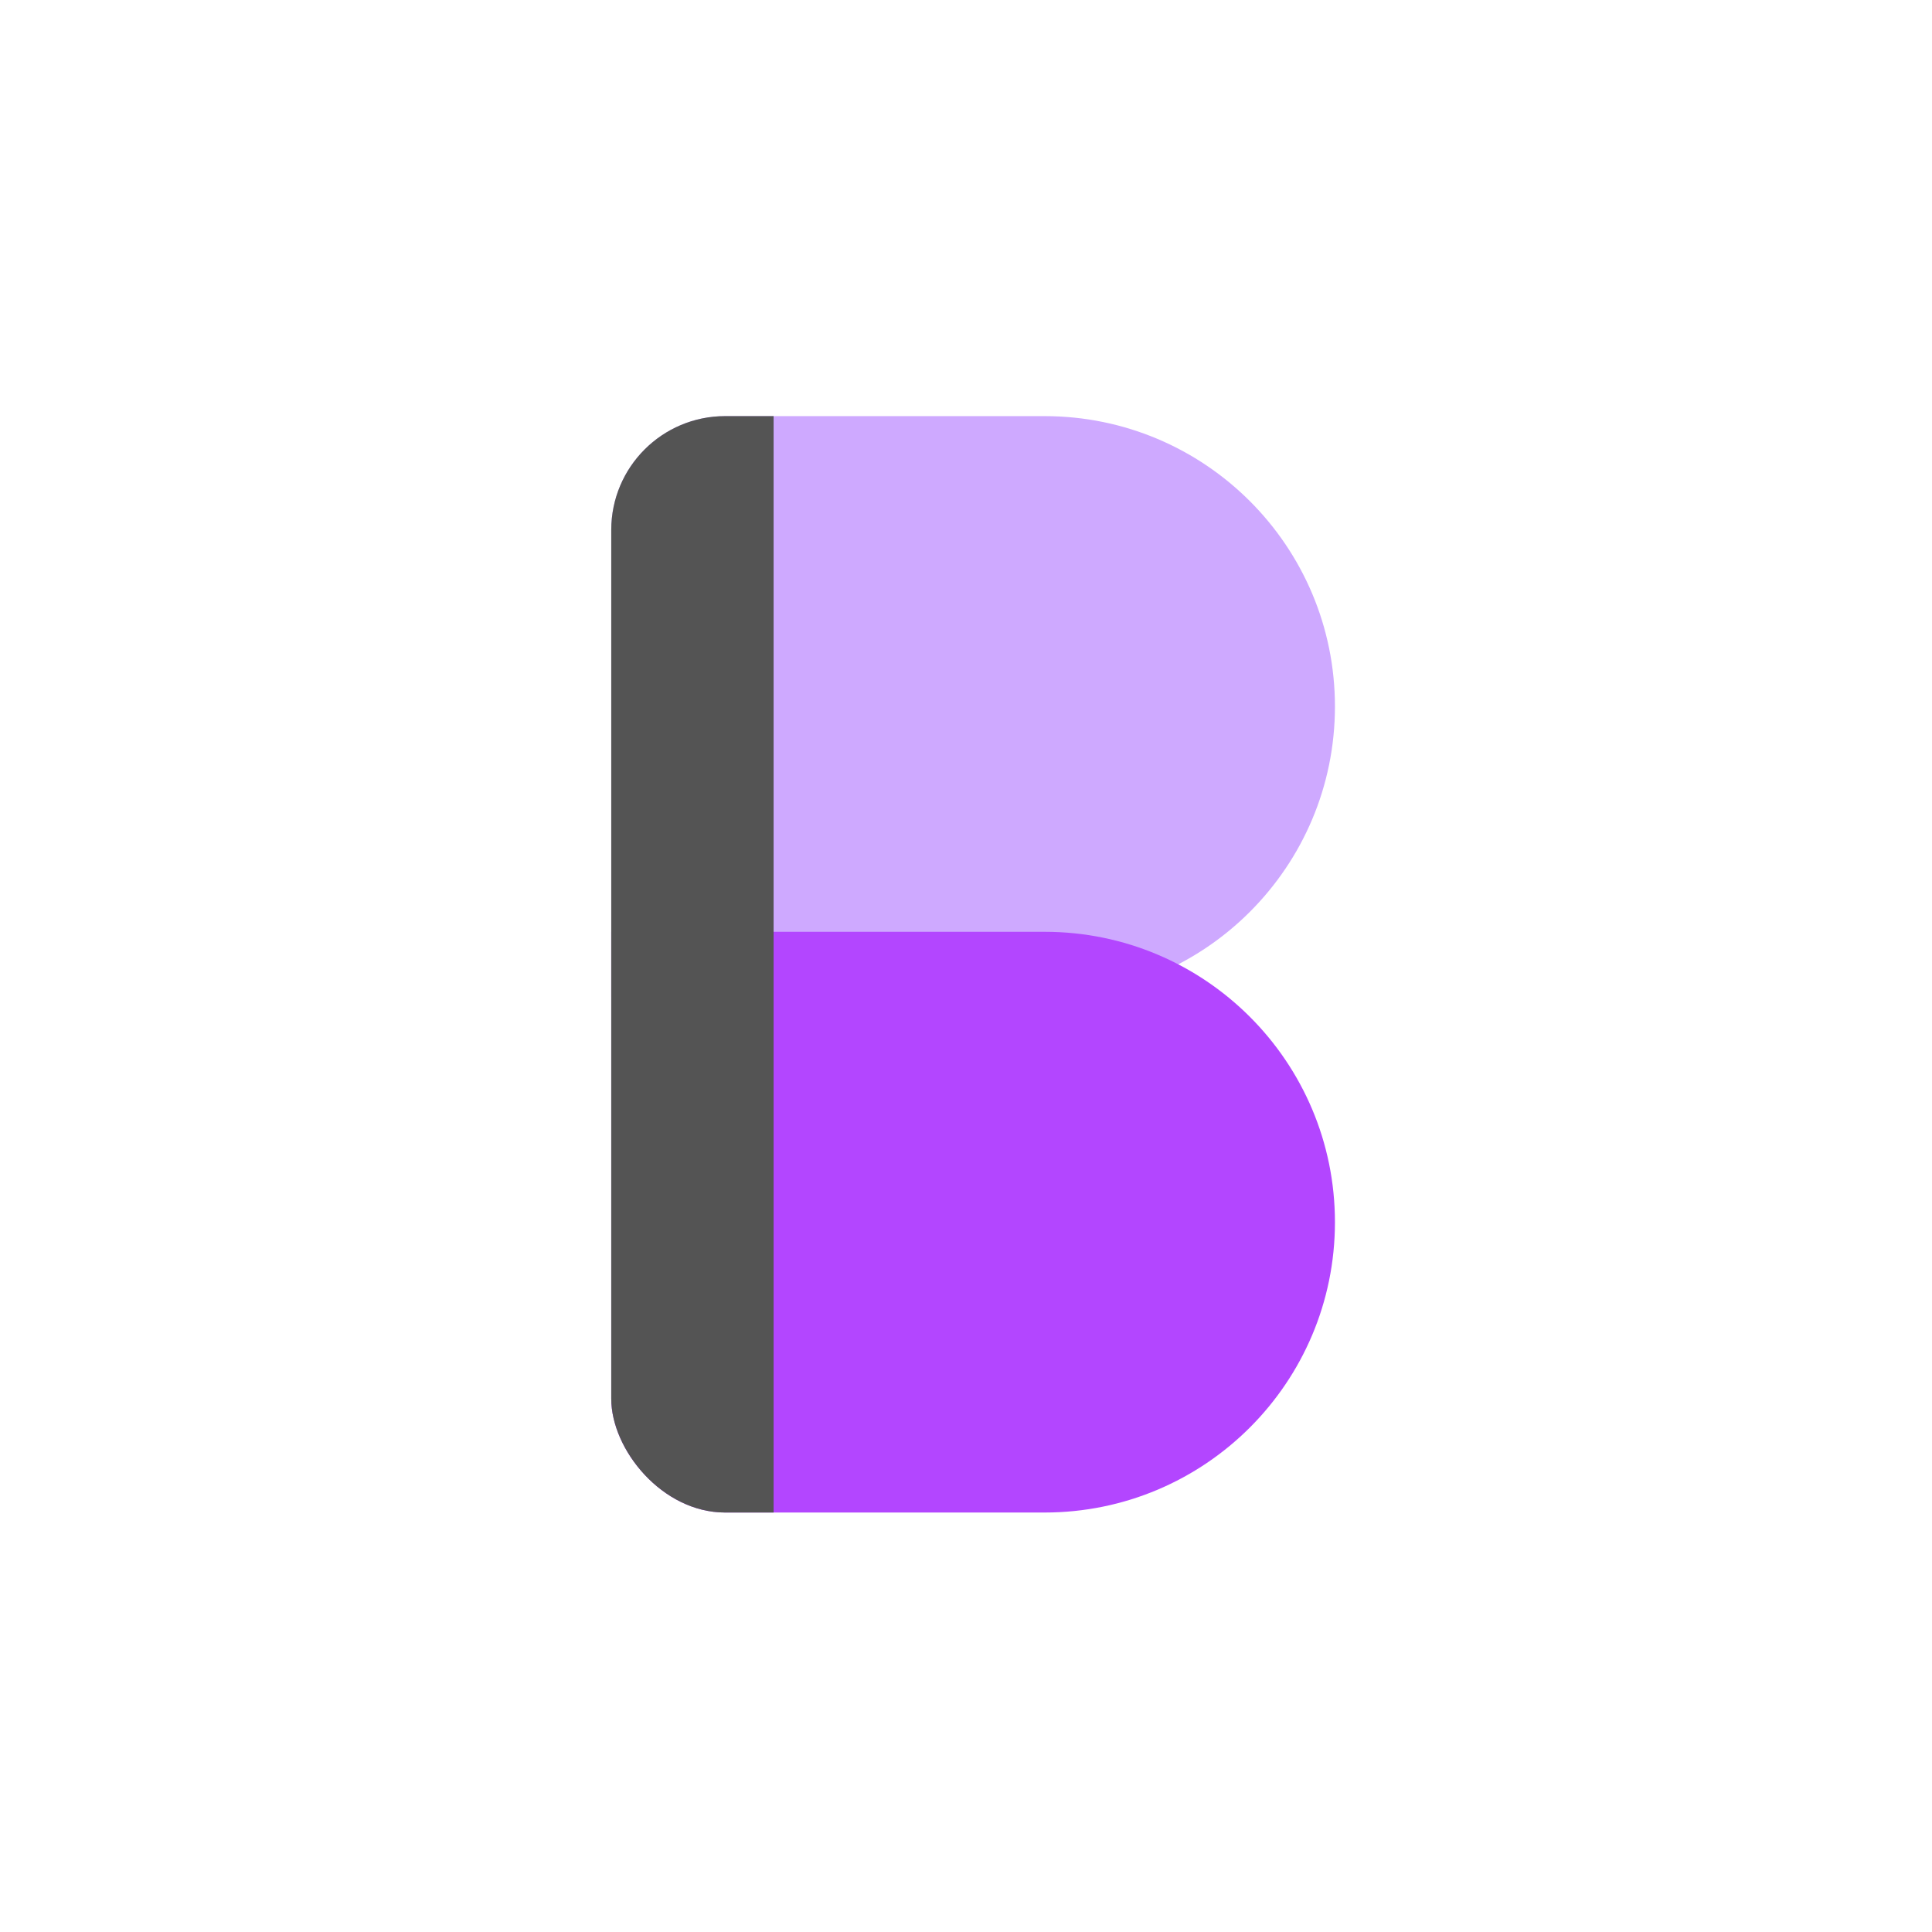 <?xml version="1.0" encoding="UTF-8" standalone="no"?>
<svg
   xmlns:dc="http://purl.org/dc/elements/1.1/"
   xmlns:cc="http://creativecommons.org/ns#"
   xmlns:rdf="http://www.w3.org/1999/02/22-rdf-syntax-ns#"
   xmlns:svg="http://www.w3.org/2000/svg"
   xmlns="http://www.w3.org/2000/svg"
   version="1.1"
   id="svg2"
   viewBox="0 0 720 720"
   height="720"
   width="720">
  <defs
     id="defs4">
    <clipPath
       id="clipPath4423"
       clipPathUnits="userSpaceOnUse">
      <rect
         ry="42.426"
         rx="42.426"
         y="516.487"
         x="290.924"
         height="408.596"
         width="269.701"
         id="rect4425"
         style="opacity:1;fill:#ffe8e8;fill-opacity:1;fill-rule:nonzero;stroke:none;stroke-width:1;stroke-linecap:round;stroke-linejoin:round;stroke-miterlimit:4;stroke-dasharray:none;stroke-opacity:1" />
    </clipPath>
  </defs>
  <g
     transform="translate(0,-332.362)"
     id="layer1">
    <rect
       y="318.991"
       x="-10.102"
       height="745.493"
       width="745.493"
       id="rect4140"
       style="fill:#ffffff;fill-opacity:1;fill-rule:nonzero;stroke:none;stroke-opacity:1" />
    <g
       transform="translate(-63.13,-29.047)"
       clip-path="url(#clipPath4423)"
       id="g4418">
      <path
         id="path4412"
         d="m 290.924,516.487 0,216.42 161.493,0 0.022,0 c 59.753,-0.013 108.186,-48.455 108.186,-108.208 8.2e-4,-59.754 -48.432,-108.198 -108.186,-108.211 l -0.022,0 -161.493,0 z"
         style="fill:#cea9ff;fill-opacity:1;fill-rule:evenodd;stroke:none;stroke-width:1.599;stroke-linecap:butt;stroke-linejoin:miter;stroke-miterlimit:4;stroke-dasharray:none;stroke-opacity:1" />
      <path
         style="fill:#b346ff;fill-opacity:1;fill-rule:evenodd;stroke:none;stroke-width:1.599;stroke-linecap:butt;stroke-linejoin:miter;stroke-miterlimit:4;stroke-dasharray:none;stroke-opacity:1"
         d="m 290.924,708.663 0,216.42 161.493,0 0.022,0 c 59.753,-0.013 108.186,-48.455 108.186,-108.208 8.2e-4,-59.754 -48.432,-108.198 -108.186,-108.211 l -0.022,0 -161.493,0 z"
         id="path4396" />
      <rect
         style="opacity:1;fill:#545454;fill-opacity:1;fill-rule:nonzero;stroke:none;stroke-width:1;stroke-linecap:round;stroke-linejoin:round;stroke-miterlimit:4;stroke-dasharray:none;stroke-opacity:1"
         id="rect4414"
         width="60.505"
         height="408.596"
         x="290.924"
         y="516.487" />
    </g>
  </g>
</svg>
